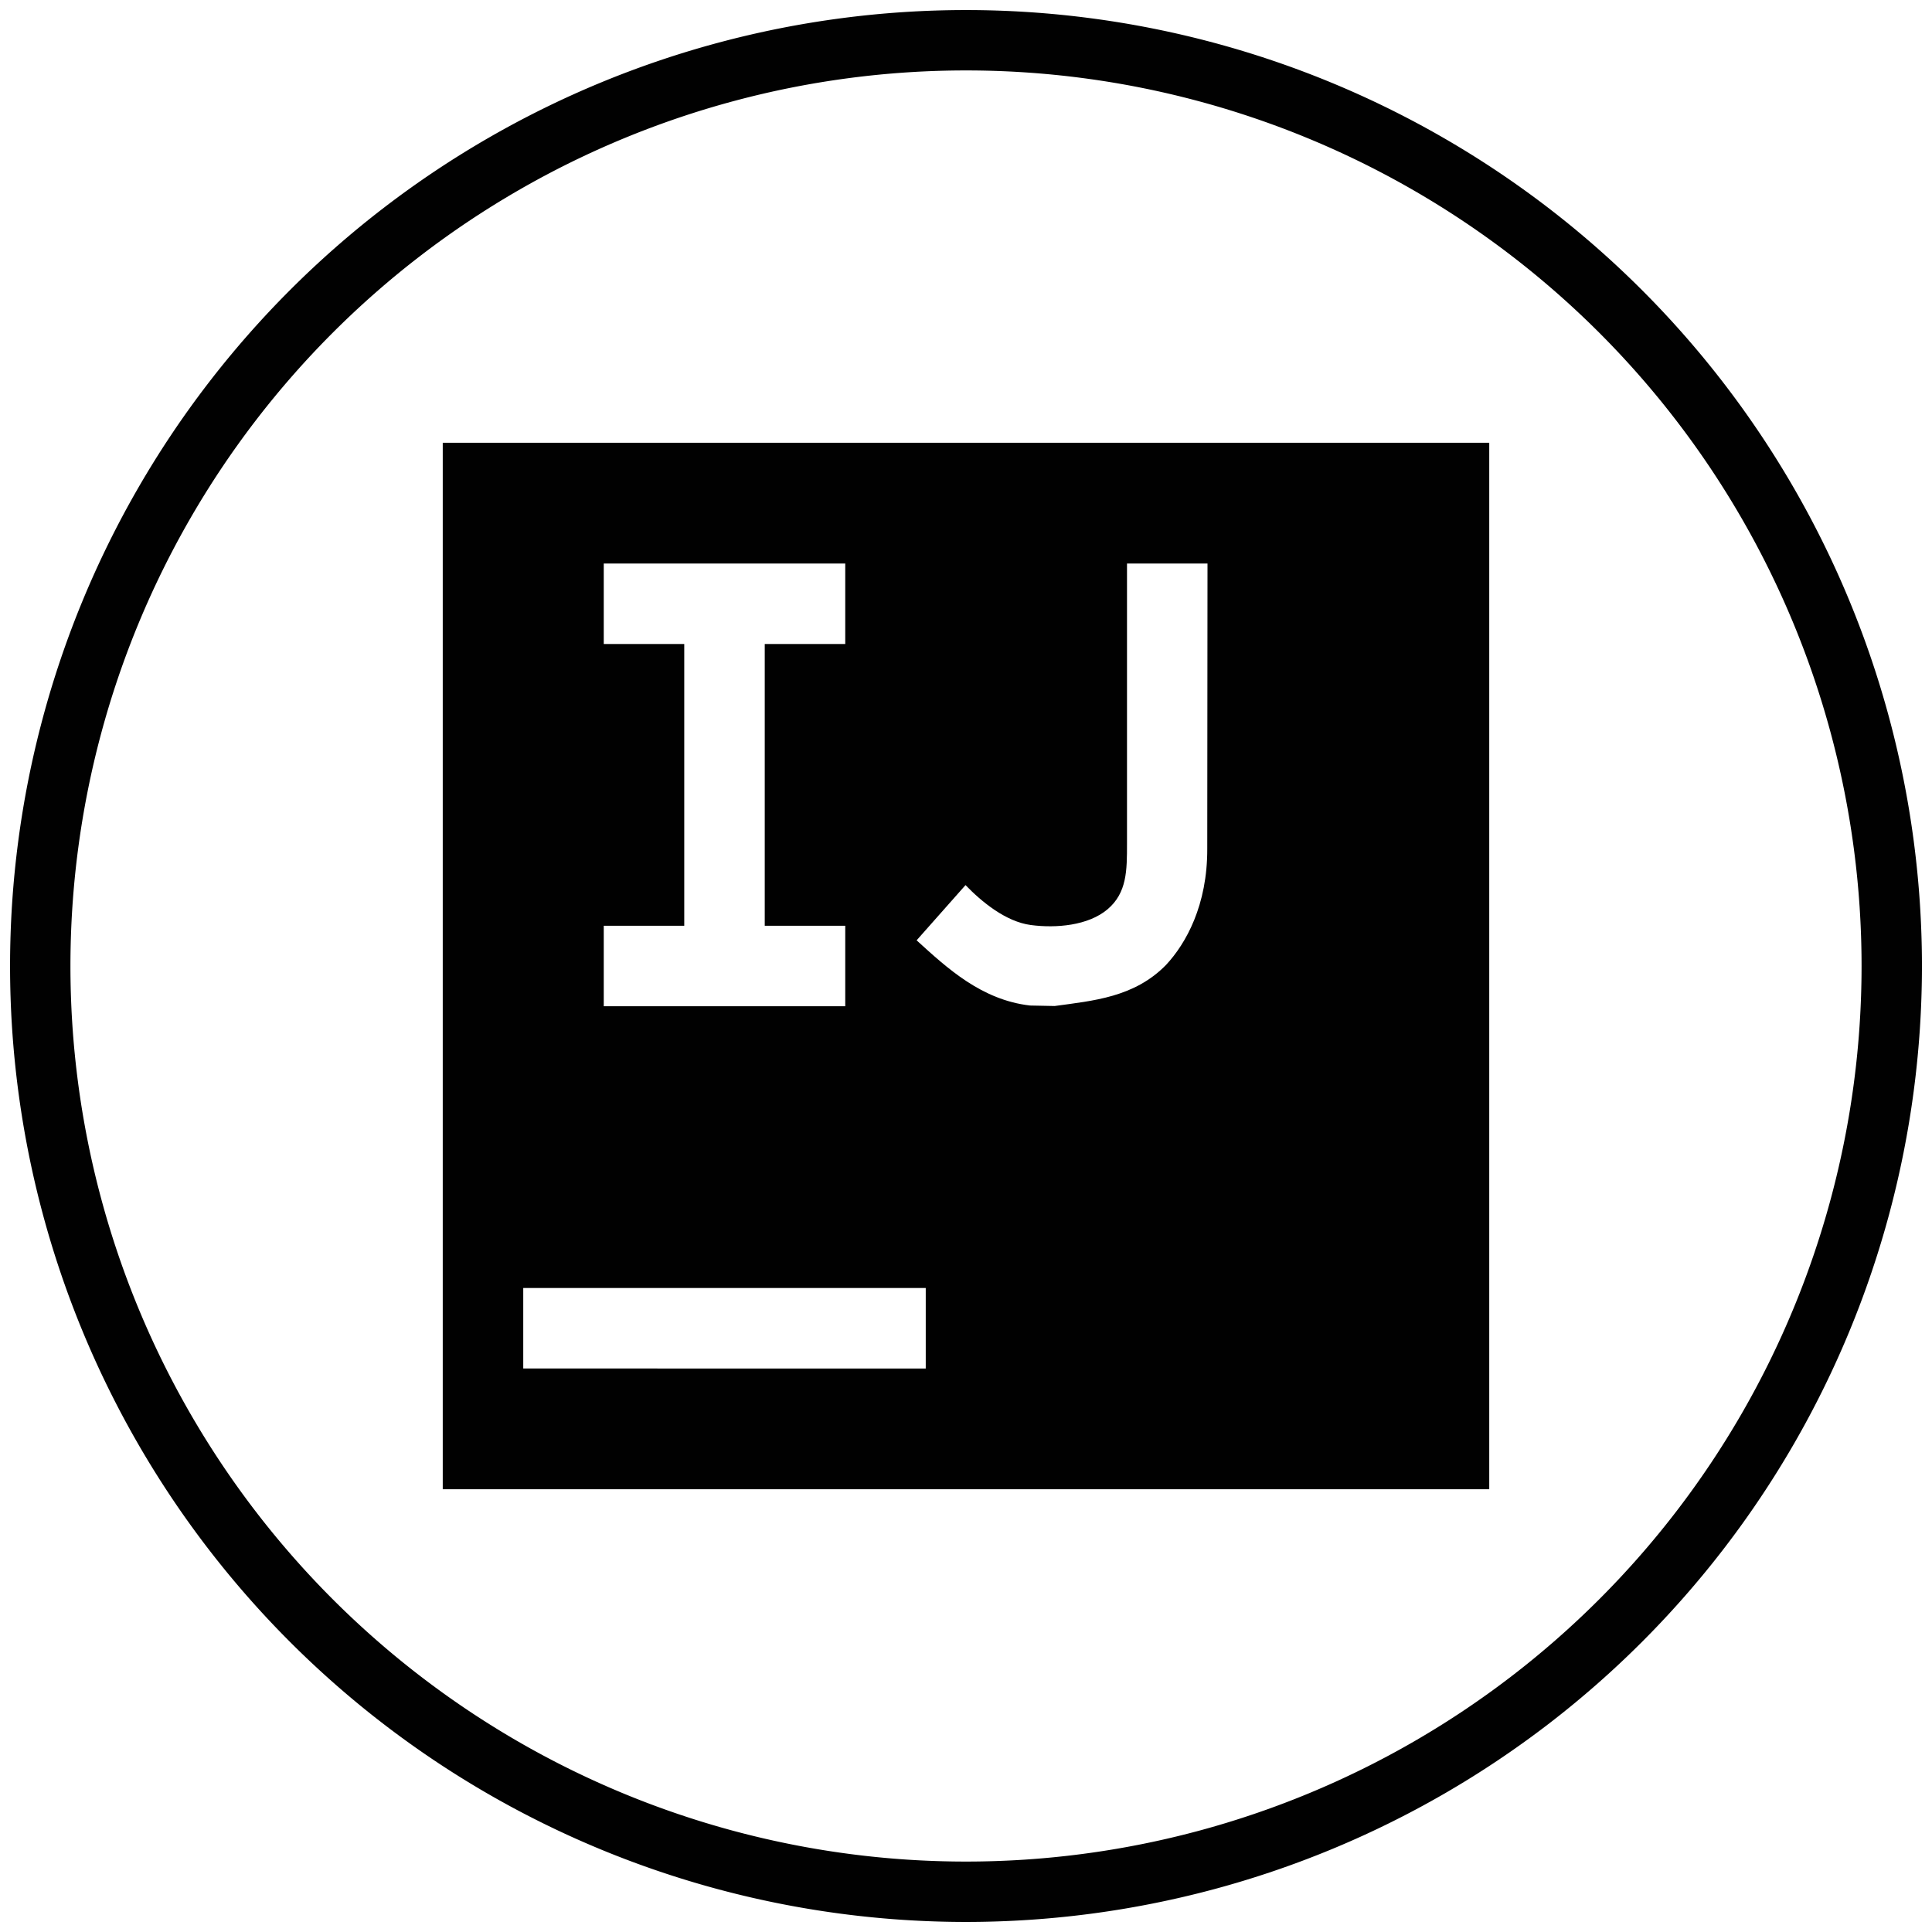 <svg xmlns="http://www.w3.org/2000/svg" xmlns:xlink="http://www.w3.org/1999/xlink" viewBox="0 0 48 48"><defs><linearGradient id="a" gradientUnits="userSpaceOnUse" x1="24" x2="24" y1="2" y2="46"><stop stop-color="#010101" offset="0"/><stop stop-color="#010101" offset="1"/></linearGradient><linearGradient xlink:href="#a" id="b" x1=".25" y1="24" x2="47.75" y2="24" gradientUnits="userSpaceOnUse"/><linearGradient xlink:href="#a" id="c" x1="11" y1="24" x2="37" y2="24" gradientUnits="userSpaceOnUse"/></defs><path d="M47 24a23 23 0 0 1-23 23A23 23 0 0 1 1 24 23 23 0 0 1 24 1a23 23 0 0 1 23 23z" fill="none" stroke="url(#b)" stroke-width="1.5"/><path d="M11 11v26h26V11H11zm4 3h6v2h-2v7h2v2h-6v-2h2v-7h-2v-2zm13 0h2l-.006 7.082c.006 1.409-.53 2.36-1.023 2.89-.79.809-1.813.89-2.768 1.022l-.61-.012c-1.207-.138-2.059-.927-2.82-1.62l1.215-1.372c.4.414 1 .91 1.623.992.624.083 1.426.016 1.907-.392.482-.41.482-.965.482-1.627V14zM13 32h10v2H13v-2z" fill="url(#c)"/></svg>